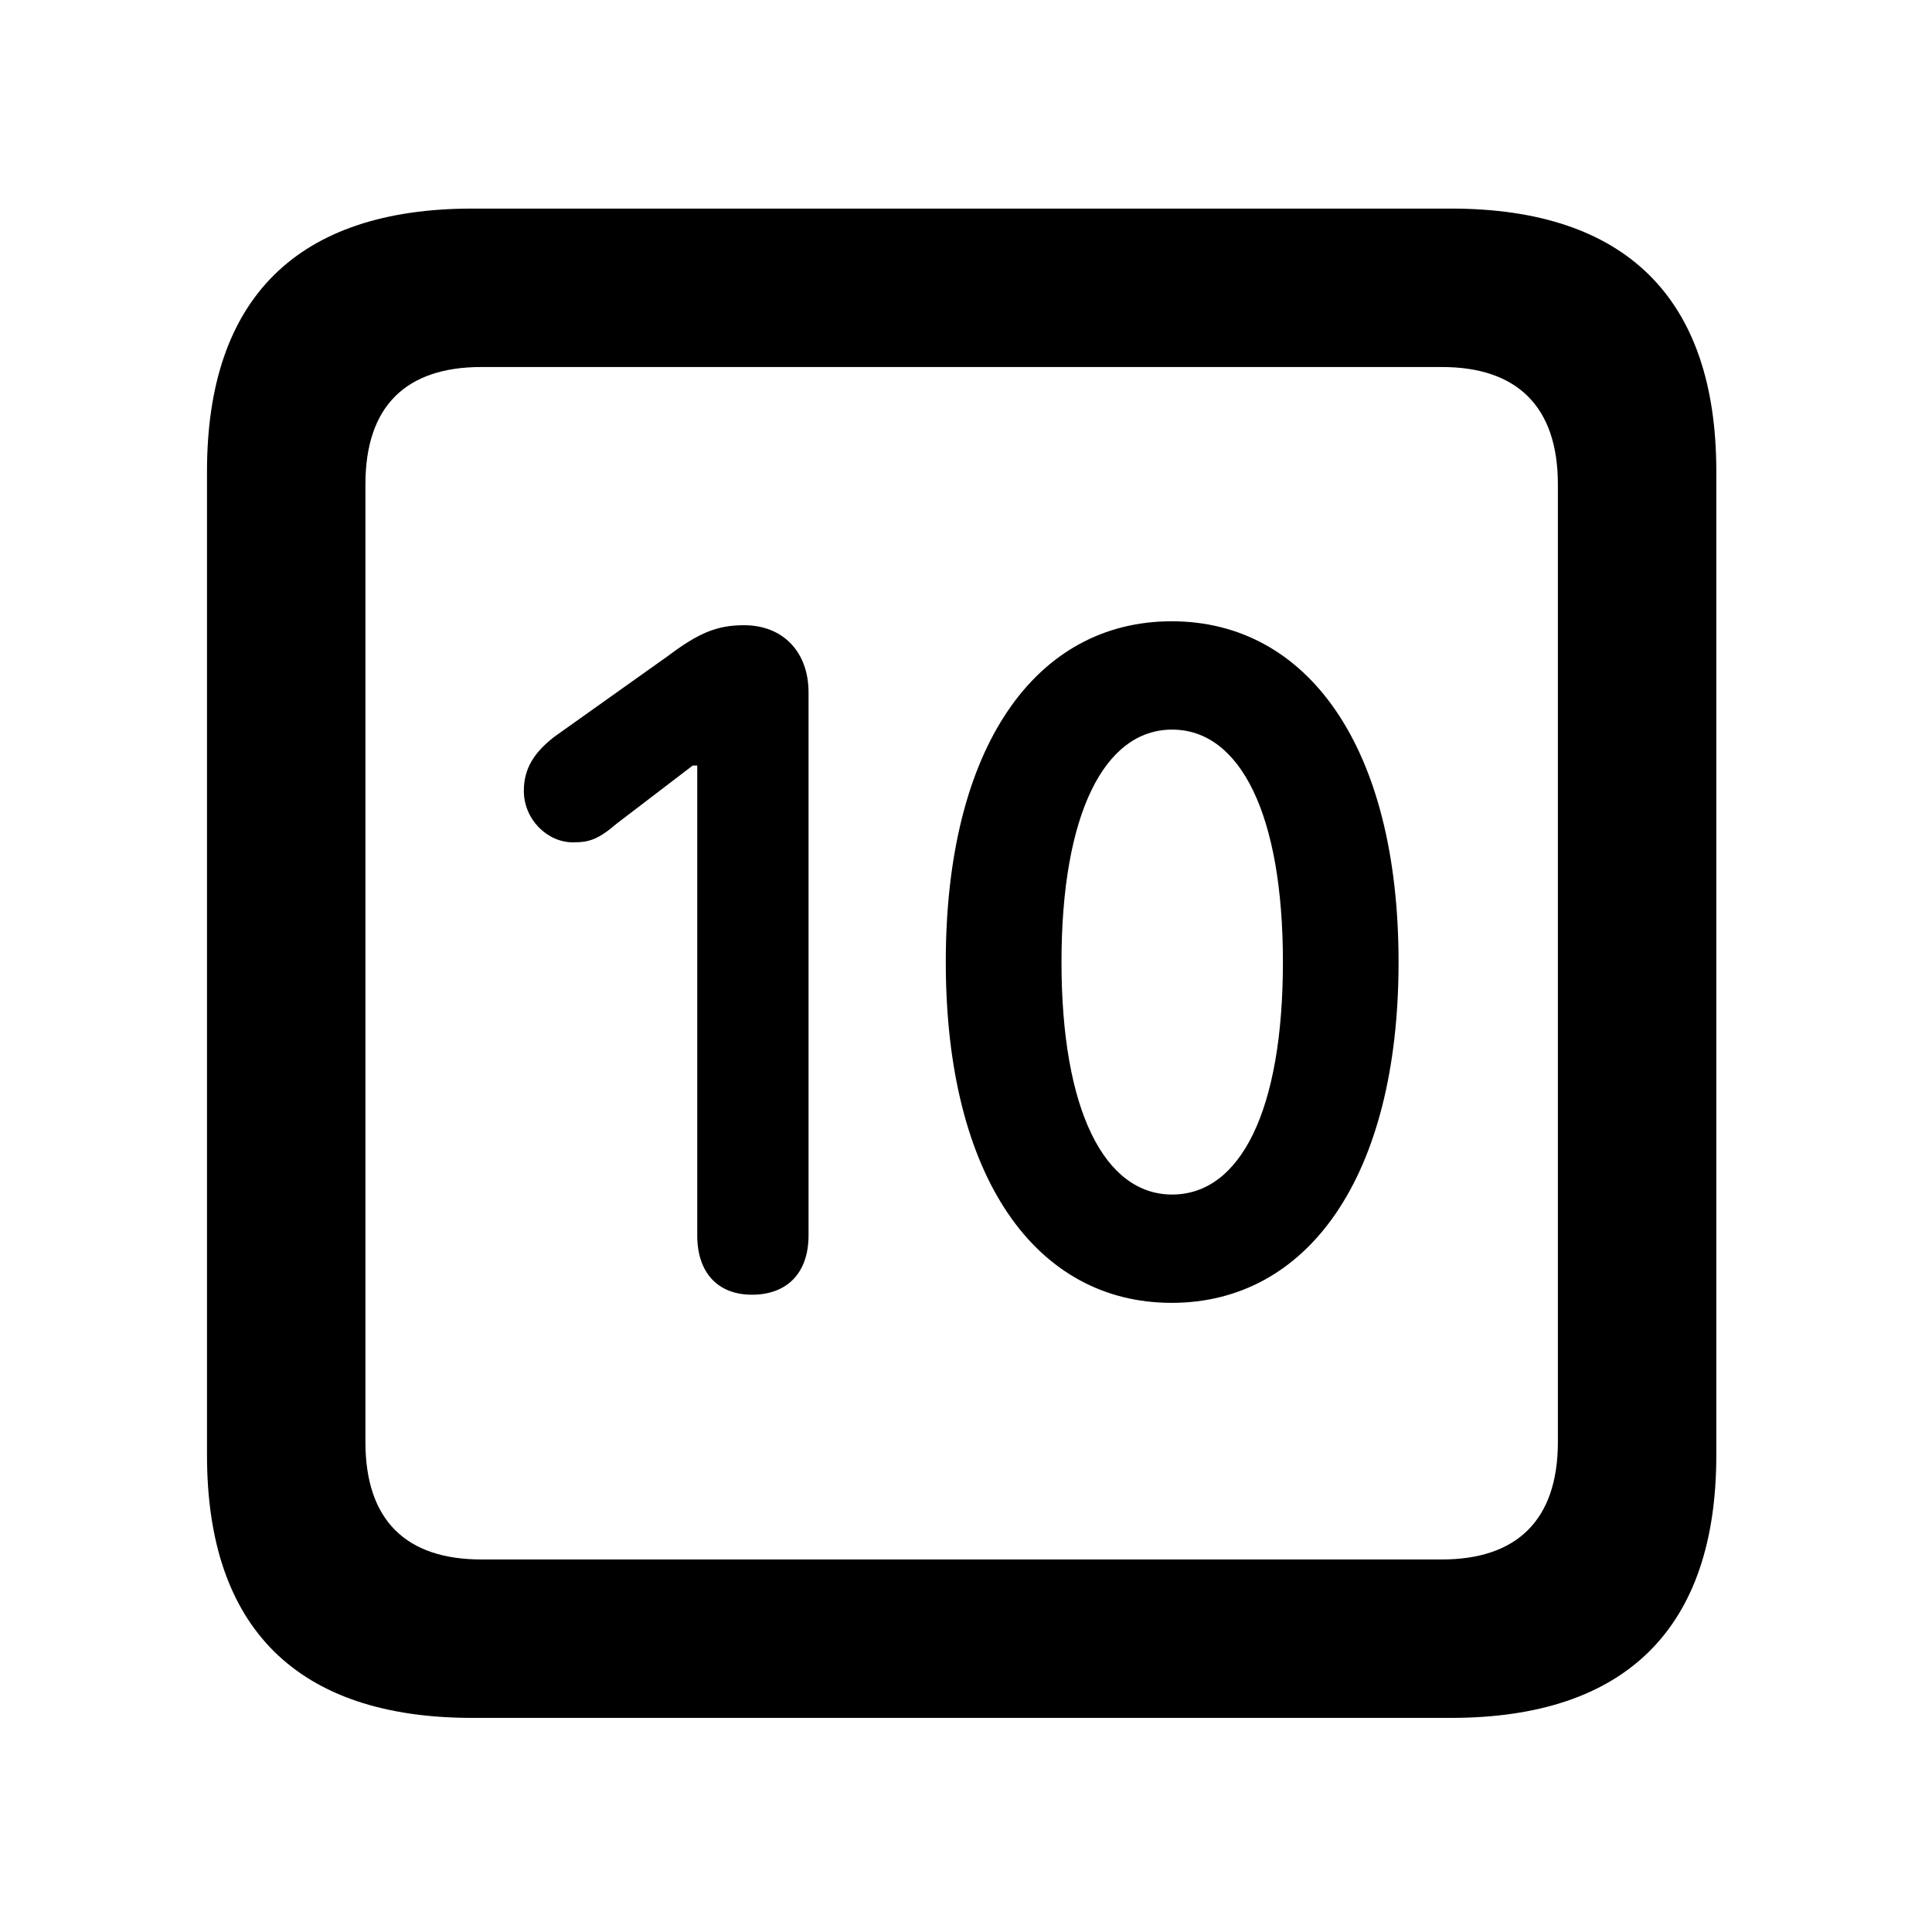 <svg width="28" height="28" viewBox="0 0 28 28" fill="none" xmlns="http://www.w3.org/2000/svg">
<path d="M6.844 24.897H21.029C23.569 24.897 24.874 23.592 24.874 21.091V6.829C24.874 4.327 23.569 3.023 21.029 3.023H6.844C4.315 3.023 3 4.317 3 6.829V21.091C3 23.602 4.315 24.897 6.844 24.897ZM6.977 22.601C5.888 22.601 5.296 22.037 5.296 20.898V7.02C5.296 5.881 5.888 5.319 6.977 5.319H20.896C21.976 5.319 22.578 5.881 22.578 7.02V20.898C22.578 22.037 21.976 22.601 20.896 22.601H6.977Z" fill="black"/>
<path d="M10.898 18.764C11.412 18.764 11.718 18.444 11.718 17.905V10.034C11.718 9.453 11.353 9.061 10.782 9.061C10.38 9.061 10.114 9.181 9.672 9.513L8.032 10.679C7.748 10.901 7.592 11.131 7.592 11.461C7.592 11.878 7.933 12.208 8.304 12.208C8.539 12.208 8.668 12.167 8.937 11.937L10.039 11.095H10.105V17.905C10.105 18.444 10.402 18.764 10.898 18.764ZM16.981 18.882C18.946 18.882 20.269 17.064 20.269 13.943C20.269 10.819 18.946 9.004 16.981 9.004C15.014 9.004 13.707 10.819 13.707 13.943C13.707 17.064 15.014 18.882 16.981 18.882ZM16.987 17.312C16.007 17.312 15.384 16.091 15.384 13.943C15.384 11.794 16.007 10.574 16.987 10.574C17.97 10.574 18.593 11.794 18.593 13.943C18.593 16.091 17.979 17.312 16.987 17.312Z" fill="black"/>
</svg>
